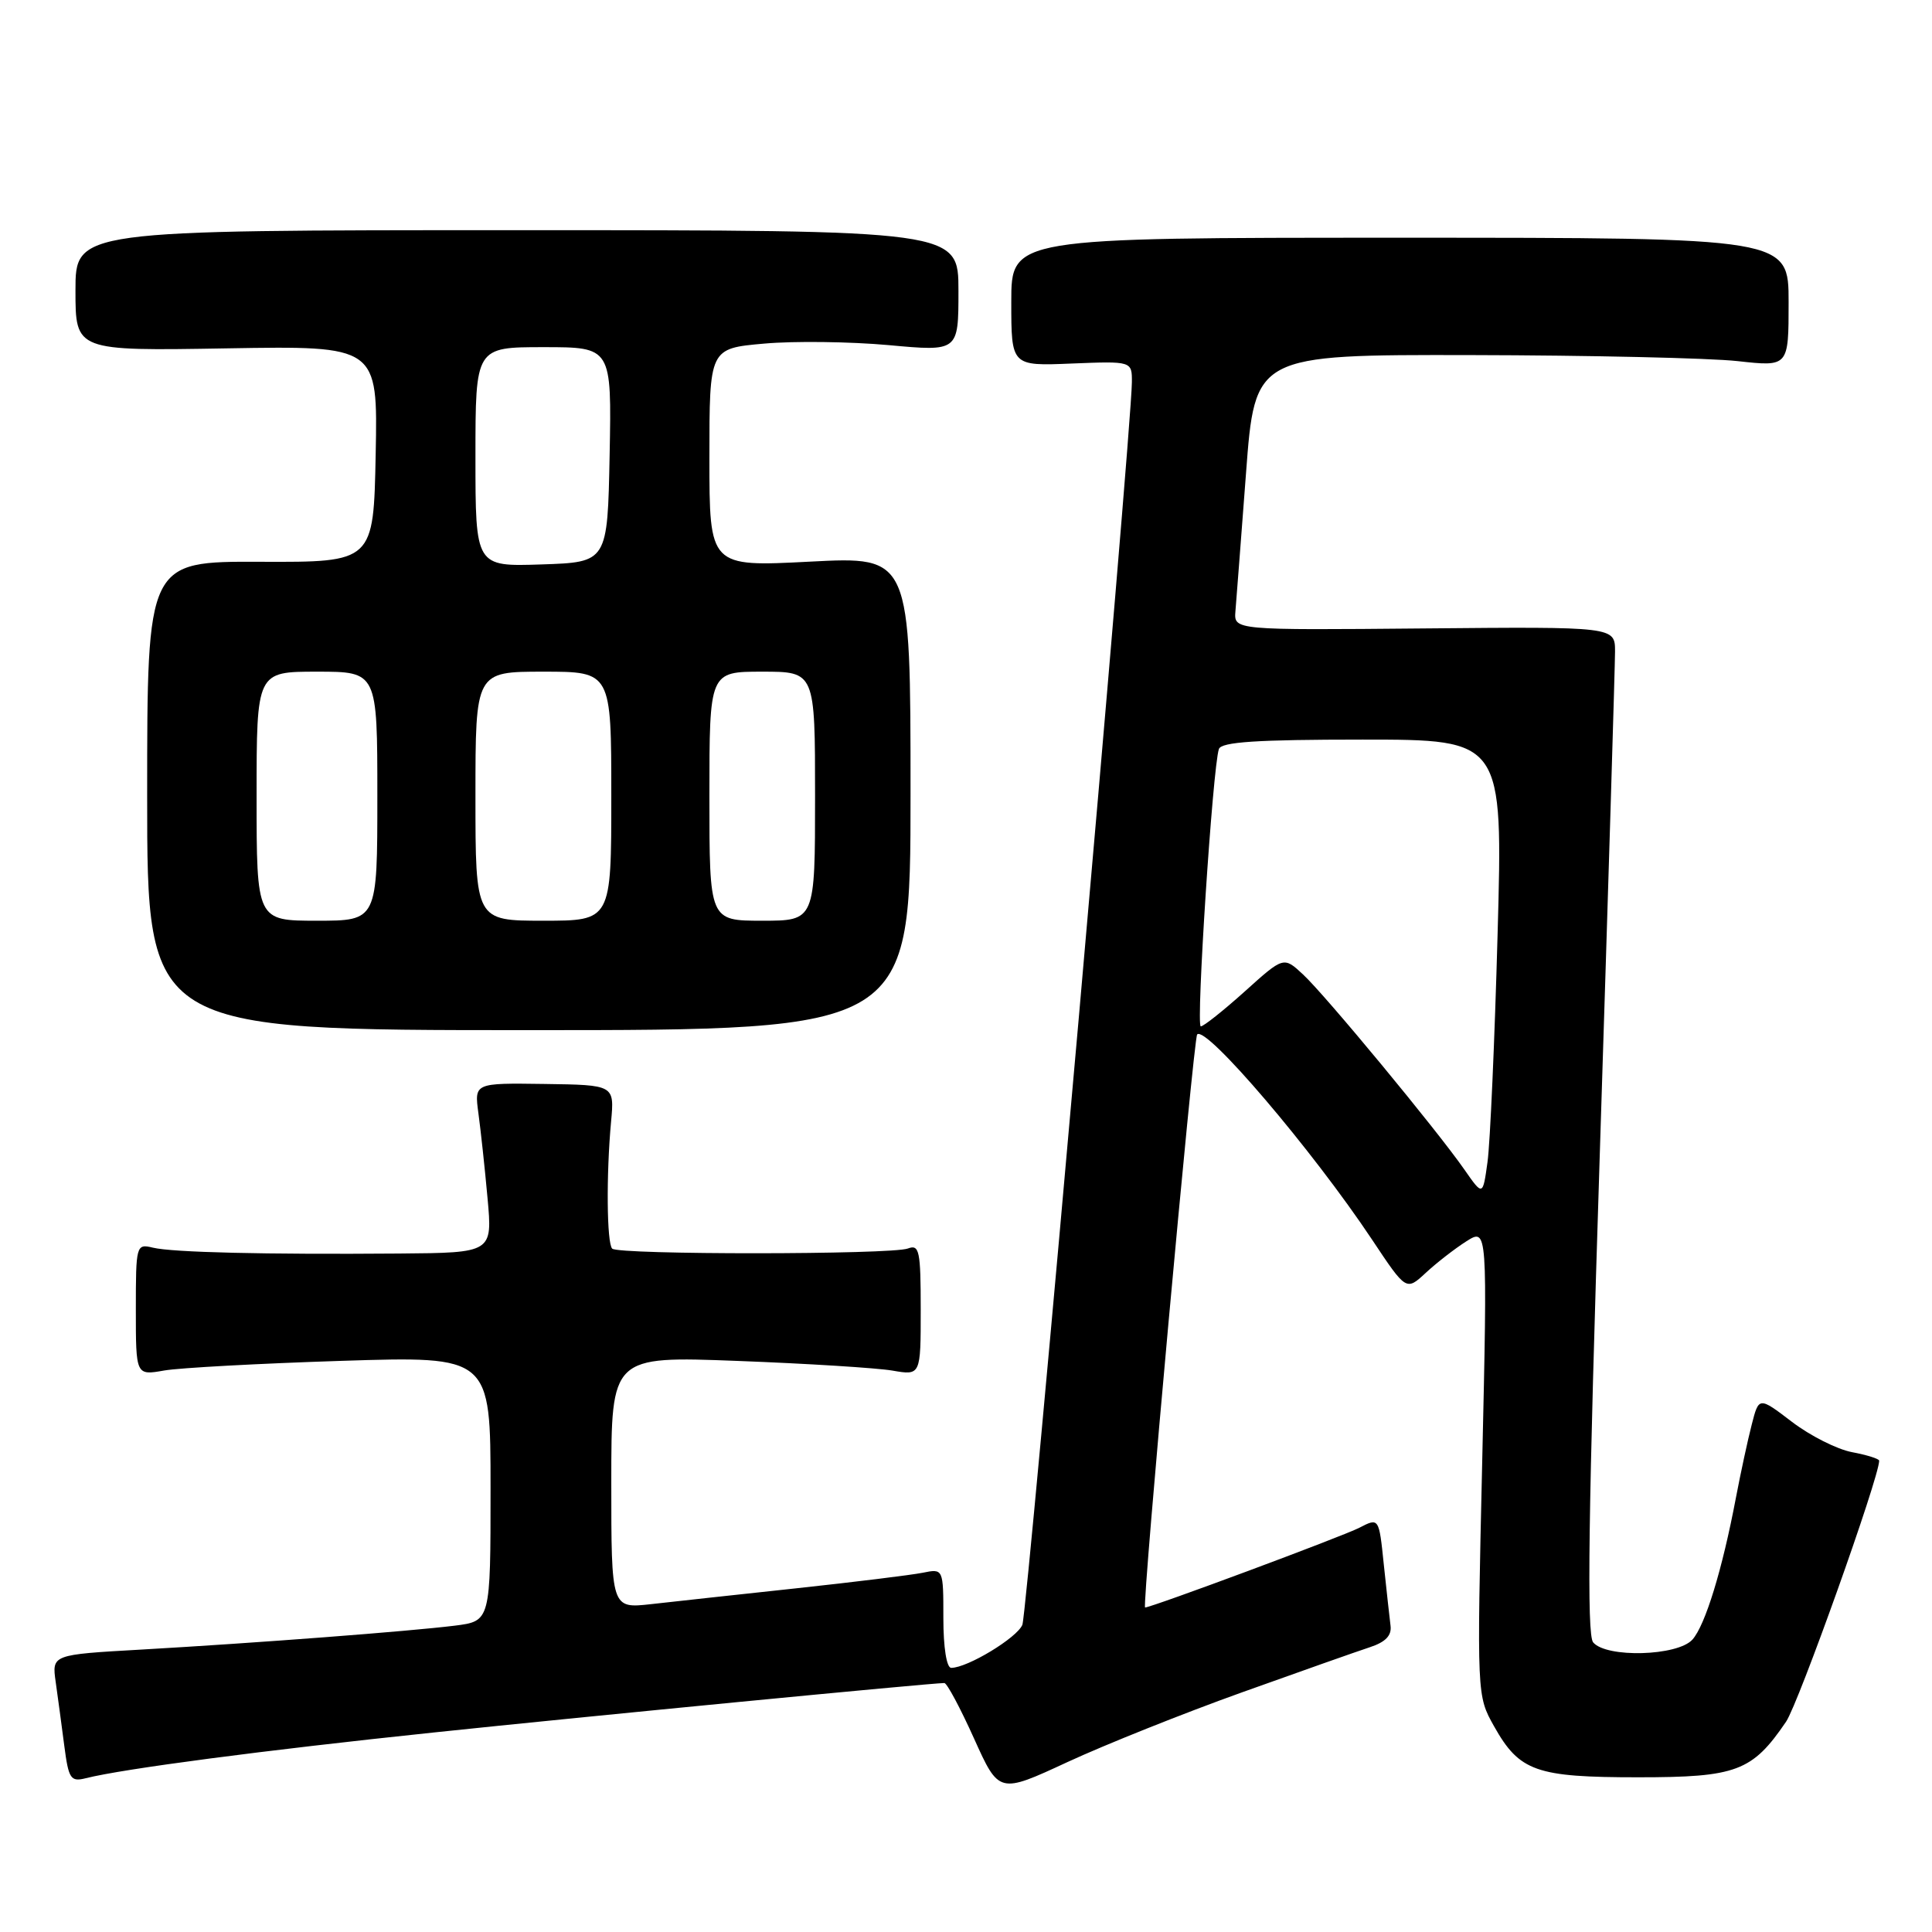 <?xml version="1.0" encoding="UTF-8" standalone="no"?>
<!DOCTYPE svg PUBLIC "-//W3C//DTD SVG 1.1//EN" "http://www.w3.org/Graphics/SVG/1.1/DTD/svg11.dtd" >
<svg xmlns="http://www.w3.org/2000/svg" xmlns:xlink="http://www.w3.org/1999/xlink" version="1.1" viewBox="0 0 256 256">
 <g >
 <path fill="currentColor"
d=" M 164.50 224.27 C 172.20 221.51 179.85 218.81 181.50 218.27 C 183.60 217.58 184.43 216.72 184.25 215.39 C 184.12 214.35 183.72 210.71 183.36 207.30 C 182.72 201.09 182.72 201.09 180.11 202.44 C 177.87 203.59 152.58 213.00 151.73 213.00 C 151.29 213.00 158.15 137.59 158.63 137.07 C 159.78 135.82 173.90 152.38 181.82 164.28 C 186.33 171.06 186.33 171.06 188.92 168.66 C 190.34 167.34 192.76 165.46 194.30 164.48 C 197.10 162.71 197.10 162.71 196.40 193.70 C 195.69 224.68 195.69 224.68 197.97 228.74 C 201.34 234.73 203.52 235.50 217.08 235.50 C 230.10 235.50 232.18 234.72 236.66 228.14 C 238.32 225.70 249.00 195.77 249.00 193.55 C 249.00 193.30 247.38 192.79 245.41 192.42 C 243.43 192.05 239.85 190.24 237.44 188.40 C 233.06 185.06 233.06 185.06 232.11 188.78 C 231.58 190.83 230.64 195.20 230.01 198.50 C 228.21 208.01 225.95 215.35 224.26 217.25 C 222.29 219.45 212.84 219.71 211.10 217.62 C 210.24 216.59 210.46 200.55 211.98 152.93 C 213.09 118.11 214.00 88.14 214.00 86.33 C 214.00 83.04 214.00 83.04 188.75 83.27 C 163.50 83.50 163.50 83.50 163.70 81.00 C 163.82 79.62 164.44 71.41 165.10 62.75 C 166.28 47.00 166.28 47.00 194.89 47.05 C 210.63 47.08 226.54 47.44 230.25 47.85 C 237.00 48.60 237.00 48.60 237.00 40.05 C 237.00 31.50 237.00 31.50 185.50 31.50 C 134.00 31.50 134.00 31.50 134.00 40.00 C 134.00 48.50 134.00 48.50 142.00 48.17 C 150.00 47.85 150.00 47.85 149.98 50.67 C 149.93 57.10 136.13 213.64 135.47 215.29 C 134.78 217.01 128.19 221.00 126.04 221.00 C 125.43 221.00 125.00 218.31 125.00 214.42 C 125.00 207.84 125.00 207.84 122.25 208.40 C 120.74 208.70 113.20 209.63 105.50 210.46 C 97.80 211.29 89.14 212.23 86.25 212.56 C 81.00 213.14 81.00 213.14 81.00 196.42 C 81.00 179.69 81.00 179.69 97.75 180.33 C 106.96 180.68 116.19 181.26 118.25 181.61 C 122.00 182.26 122.00 182.26 122.00 173.52 C 122.00 165.74 121.82 164.86 120.31 165.43 C 118.16 166.26 81.94 166.28 81.12 165.45 C 80.40 164.74 80.32 155.68 80.97 148.63 C 81.42 143.76 81.42 143.76 72.13 143.63 C 62.85 143.50 62.85 143.50 63.39 147.50 C 63.69 149.70 64.24 154.76 64.60 158.75 C 65.26 166.00 65.26 166.00 52.88 166.10 C 35.09 166.24 22.84 165.95 20.25 165.32 C 18.05 164.79 18.00 164.97 18.00 173.52 C 18.00 182.26 18.00 182.26 21.75 181.60 C 23.81 181.24 34.39 180.67 45.25 180.32 C 65.00 179.69 65.00 179.69 65.00 197.25 C 65.00 214.81 65.00 214.81 60.25 215.41 C 54.20 216.16 33.94 217.71 18.68 218.58 C 6.87 219.25 6.87 219.25 7.38 222.87 C 7.66 224.87 8.18 228.68 8.52 231.34 C 9.09 235.72 9.36 236.13 11.38 235.62 C 16.35 234.37 34.83 231.94 57.50 229.56 C 77.82 227.42 123.10 223.04 125.13 223.01 C 125.47 223.00 127.24 226.31 129.06 230.35 C 132.37 237.69 132.37 237.69 141.43 233.49 C 146.42 231.18 156.80 227.03 164.50 224.27 Z  M 120.65 105.11 C 120.65 73.73 120.65 73.73 107.32 74.42 C 94.00 75.11 94.00 75.11 94.00 60.64 C 94.00 46.17 94.00 46.17 101.25 45.53 C 105.24 45.17 112.66 45.27 117.75 45.73 C 127.00 46.58 127.00 46.58 127.00 38.54 C 127.00 30.50 127.00 30.50 68.50 30.50 C 10.00 30.50 10.00 30.50 10.00 38.50 C 10.00 46.50 10.00 46.50 30.03 46.16 C 50.06 45.82 50.06 45.82 49.78 60.16 C 49.50 74.50 49.50 74.50 34.50 74.44 C 19.50 74.38 19.50 74.38 19.50 105.44 C 19.50 136.50 19.50 136.50 70.07 136.50 C 120.65 136.50 120.65 136.50 120.65 105.11 Z  M 194.05 154.99 C 190.39 149.73 175.59 131.83 172.66 129.12 C 170.09 126.73 170.09 126.73 164.94 131.37 C 162.10 133.92 159.48 136.00 159.11 136.00 C 158.45 136.00 160.69 101.65 161.51 99.25 C 161.83 98.31 166.55 98.00 180.55 98.00 C 199.15 98.00 199.15 98.00 198.44 123.75 C 198.05 137.91 197.45 151.52 197.10 153.99 C 196.48 158.48 196.48 158.48 194.05 154.99 Z  M 34.00 105.50 C 34.00 89.00 34.00 89.00 42.00 89.00 C 50.00 89.00 50.00 89.00 50.00 105.50 C 50.00 122.00 50.00 122.00 42.00 122.00 C 34.00 122.00 34.00 122.00 34.00 105.50 Z  M 63.00 105.50 C 63.00 89.00 63.00 89.00 72.00 89.00 C 81.00 89.00 81.00 89.00 81.00 105.50 C 81.00 122.00 81.00 122.00 72.00 122.00 C 63.00 122.00 63.00 122.00 63.00 105.50 Z  M 94.00 105.50 C 94.00 89.00 94.00 89.00 101.00 89.00 C 108.00 89.00 108.00 89.00 108.00 105.50 C 108.00 122.00 108.00 122.00 101.00 122.00 C 94.00 122.00 94.00 122.00 94.00 105.50 Z  M 63.00 60.54 C 63.00 46.00 63.00 46.00 72.03 46.00 C 81.05 46.00 81.05 46.00 80.78 60.25 C 80.50 74.50 80.50 74.50 71.75 74.79 C 63.00 75.08 63.00 75.08 63.00 60.54 Z "/>
</g>
</svg>